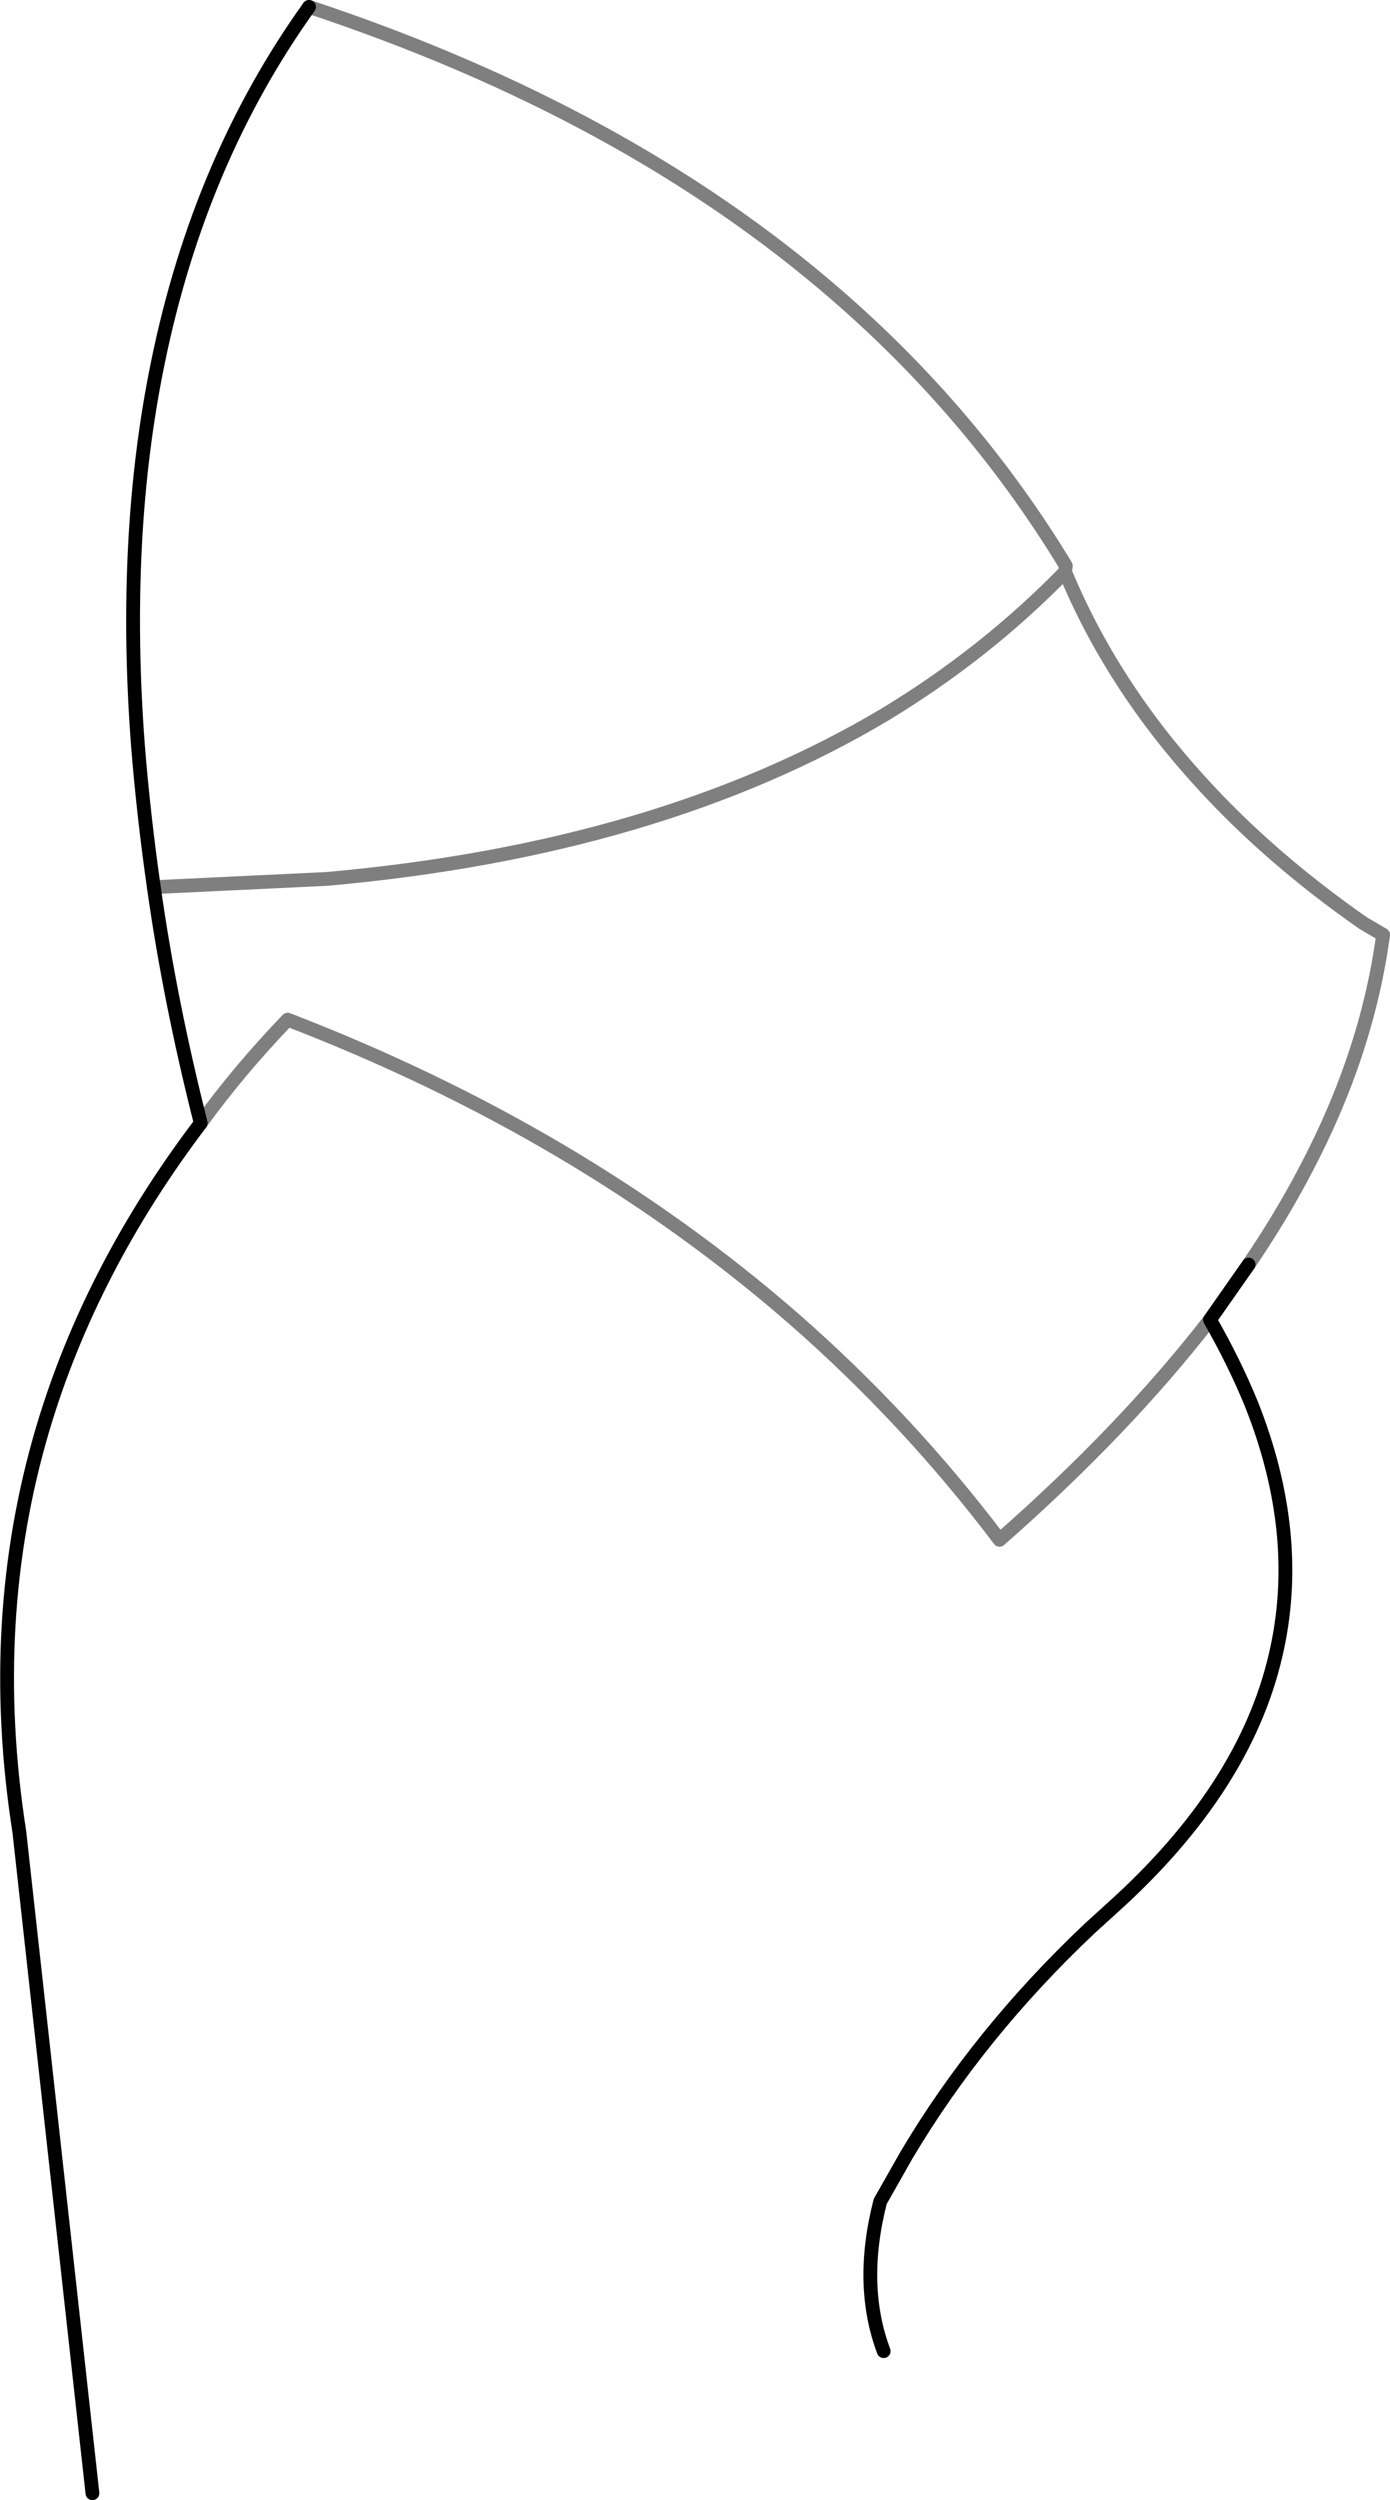 <?xml version="1.0" encoding="UTF-8" standalone="no"?>
<svg xmlns:xlink="http://www.w3.org/1999/xlink" height="181.2px" width="100.75px" xmlns="http://www.w3.org/2000/svg">
  <g transform="matrix(1.0, 0.0, 0.0, 1.0, -207.0, -191.0)">
    <path d="M229.4 191.5 Q221.45 202.6 218.45 217.25 215.85 229.85 217.0 245.05 217.4 250.05 218.15 255.3 219.3 263.5 221.55 272.4 M294.7 286.65 L297.5 282.65 M294.7 286.65 Q296.45 289.7 297.7 292.75 301.5 302.3 299.45 311.0 297.2 320.65 287.65 329.25 L286.0 330.75 Q277.95 338.35 272.7 347.2 L270.8 350.55 Q269.25 356.6 271.05 361.4 M213.7 371.7 L208.4 323.75 Q206.0 308.4 210.1 294.55 213.55 282.95 221.55 272.4" fill="none" stroke="#000000" stroke-linecap="round" stroke-linejoin="round" stroke-width="1.0"/>
    <path d="M218.15 255.3 L230.7 254.7 Q254.8 252.55 271.2 242.75 278.45 238.35 284.2 232.45 L284.25 232.0 Q277.55 220.95 267.55 212.3 252.3 199.1 229.4 191.5 M221.55 272.4 Q224.3 268.6 227.85 264.9 249.0 273.05 264.5 286.55 272.8 293.8 279.45 302.6 288.55 294.6 294.7 286.65 M297.5 282.65 Q299.85 279.2 301.65 275.75 306.1 267.3 307.25 258.75 L305.8 257.9 Q299.0 253.15 294.05 247.7 287.6 240.65 284.2 232.45" fill="none" stroke="#000000" stroke-linecap="round" stroke-linejoin="round" stroke-opacity="0.502" stroke-width="1.0"/>
  </g>
</svg>
